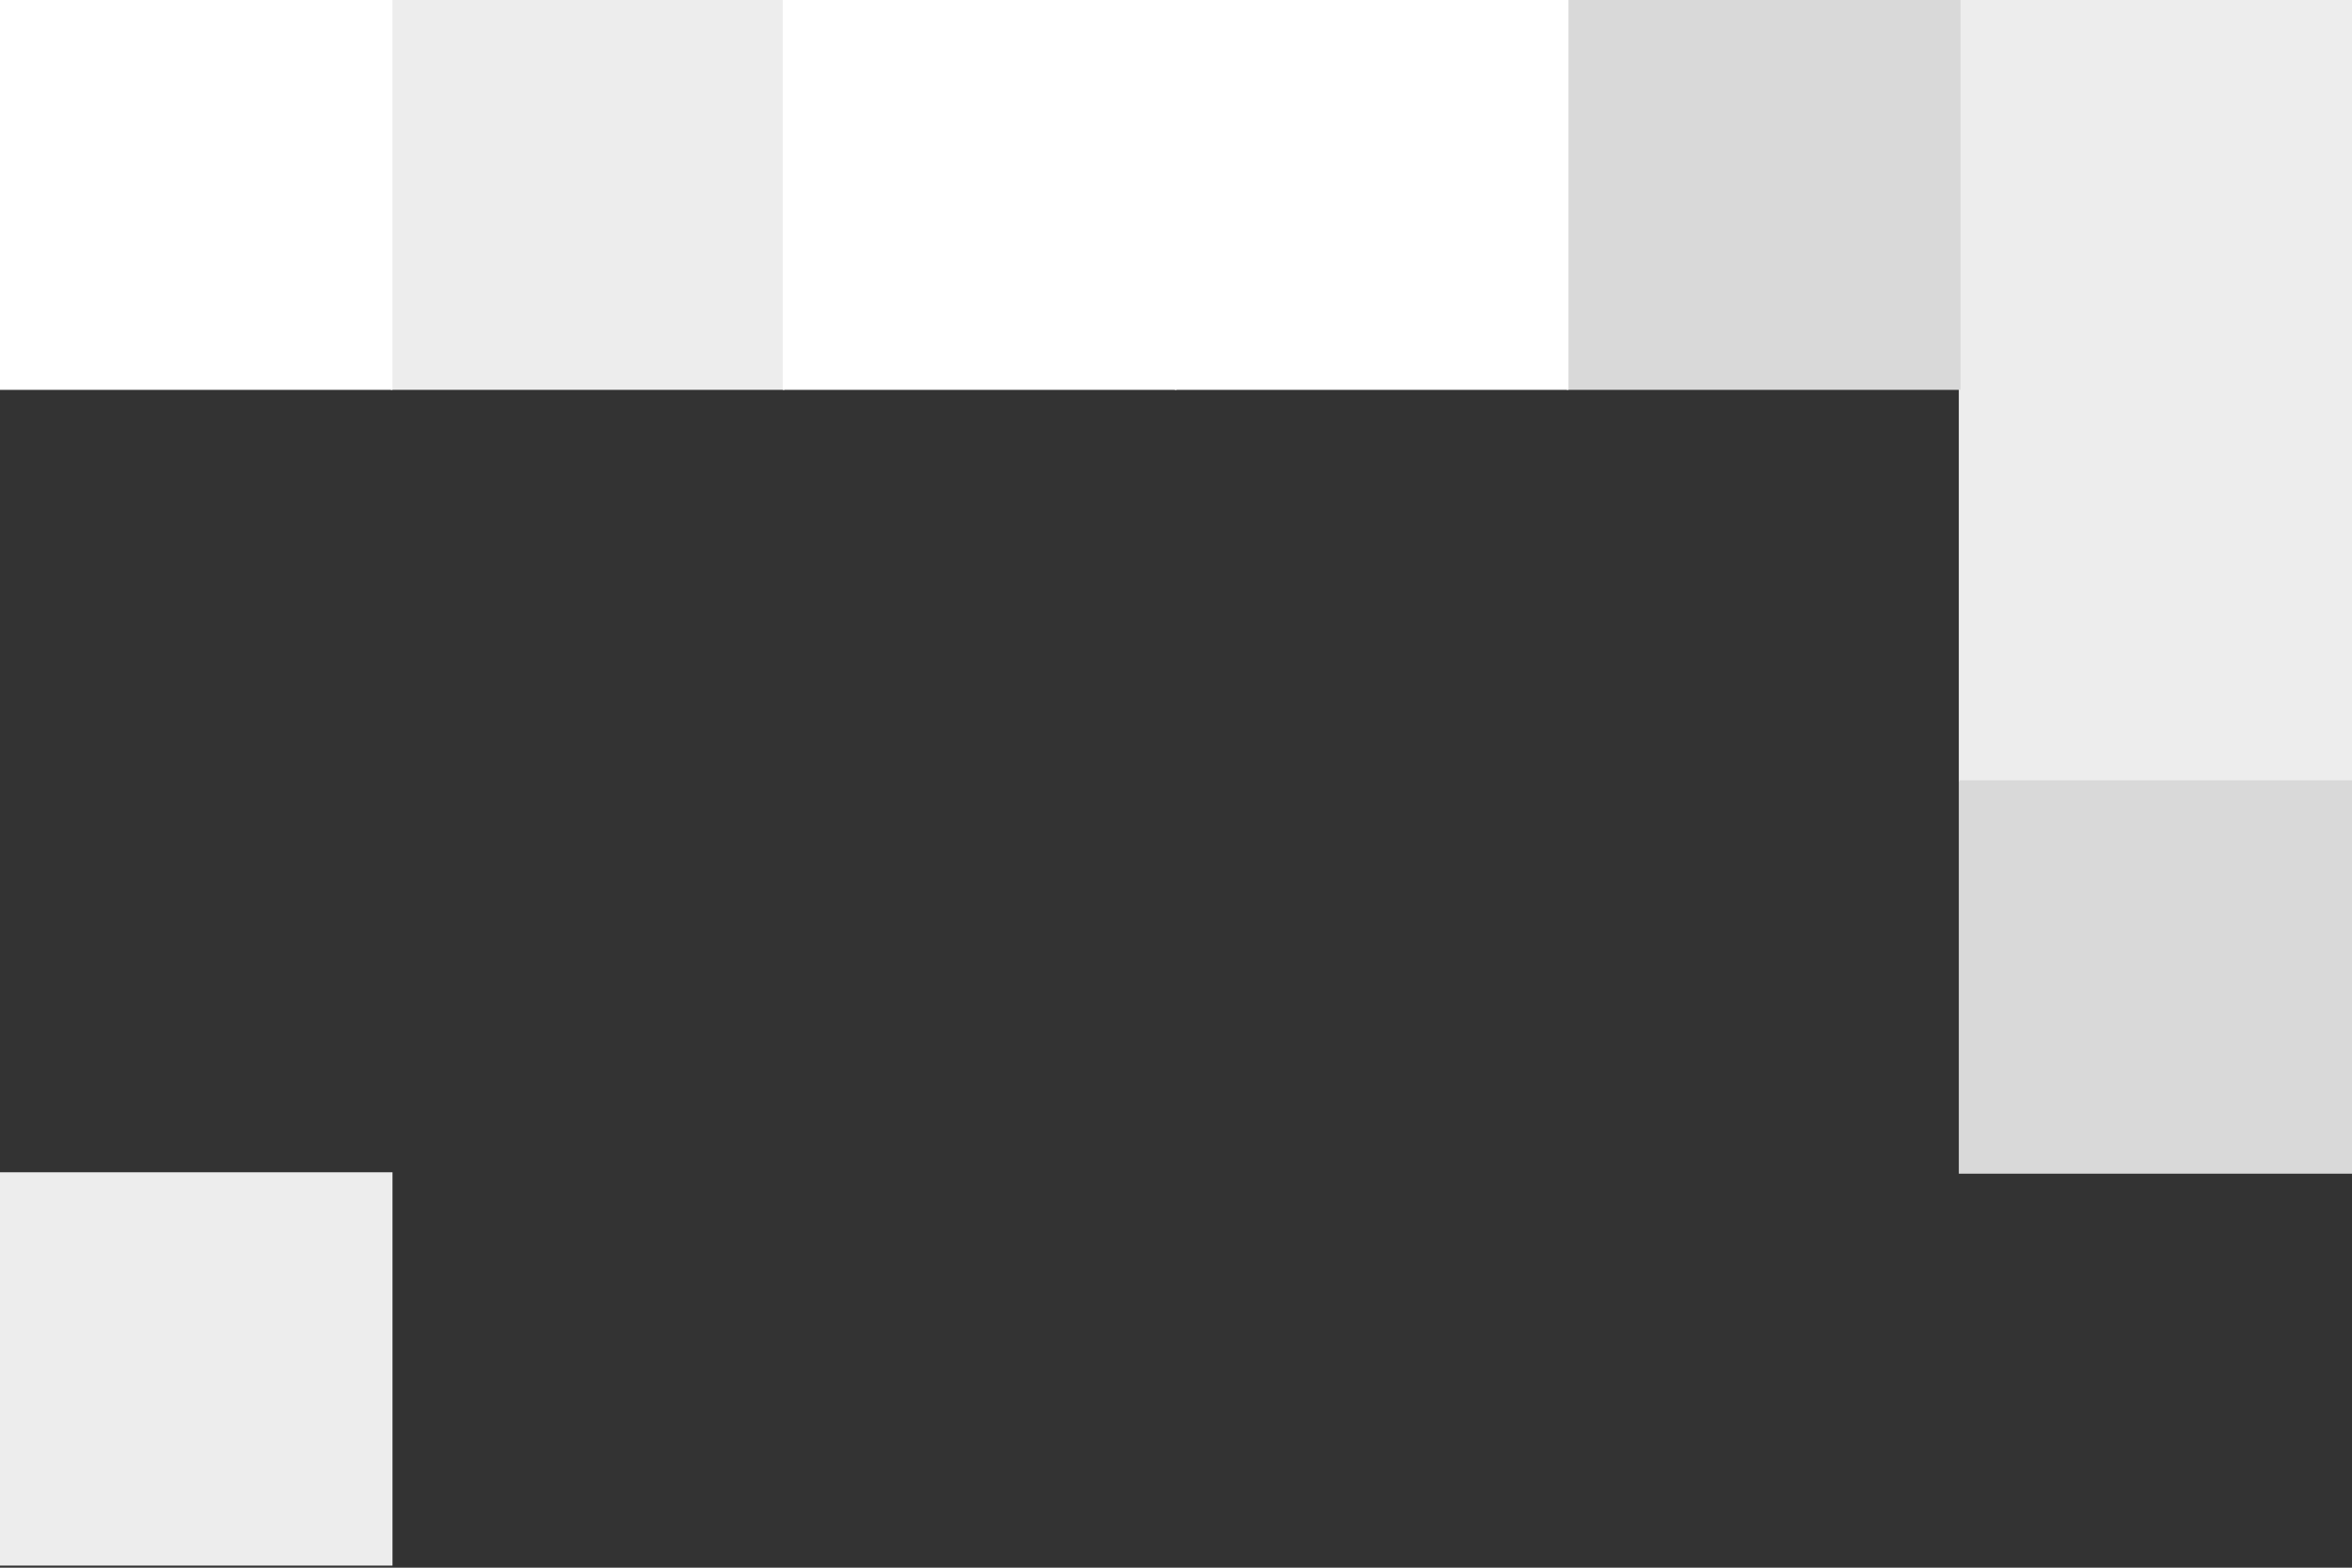 <?xml version="1.0" encoding="UTF-8" standalone="no"?>
<!DOCTYPE svg PUBLIC "-//W3C//DTD SVG 1.1//EN" "http://www.w3.org/Graphics/SVG/1.1/DTD/svg11.dtd">
<svg width="100%" height="100%" viewBox="0 0 1536 1024" version="1.1" xmlns="http://www.w3.org/2000/svg" xmlns:xlink="http://www.w3.org/1999/xlink" xml:space="preserve" xmlns:serif="http://www.serif.com/" style="fill-rule:evenodd;clip-rule:evenodd;stroke-miterlimit:2;">
    <rect x="0" y="0" width="1536" height="1024" fill="#333333" stroke="none"/>
    <g transform="matrix(1,0,0,1,-6567.38,0)">
        <g>
            <g transform="matrix(0.799,0,0,0.845,7451.64,-4272.19)">
                <rect x="-786.655" y="5053.75" width="320.543" height="302.834" style="fill:rgb(237,237,237);stroke:rgb(237,237,237);stroke-width:1.22px;"/>
            </g>
            <g transform="matrix(0.799,0,0,0.845,8475.64,-4272.18)">
                <rect x="-786.655" y="5053.75" width="320.543" height="302.834" style="fill:rgb(237,237,237);stroke:rgb(237,237,237);stroke-width:1.22px;"/>
            </g>
            <g transform="matrix(0.799,0,0,0.845,8475.64,-4016.18)">
                <rect x="-786.655" y="5053.75" width="320.543" height="302.834" style="fill:rgb(237,237,237);stroke:rgb(237,237,237);stroke-width:1.22px;"/>
            </g>
            <g transform="matrix(0.799,0,0,0.845,7195.64,-3504.19)">
                <rect x="-786.655" y="5053.75" width="320.543" height="302.834" style="fill:rgb(237,237,237);stroke:rgb(237,237,237);stroke-width:1.22px;"/>
            </g>
        </g>
        <g>
            <g transform="matrix(0.799,0,0,0.845,8475.64,-3760.19)">
                <rect x="-786.655" y="5053.75" width="320.543" height="302.834" style="fill:rgb(217,217,217);stroke:rgb(217,217,217);stroke-width:1.22px;"/>
            </g>
            <g transform="matrix(0.799,0,0,0.845,8219.64,-4272.18)">
                <rect x="-786.655" y="5053.75" width="320.543" height="302.834" style="fill:rgb(217,217,217);stroke:rgb(217,217,217);stroke-width:1.22px;"/>
            </g>
        </g>
        <g>
            <g transform="matrix(0.799,0,0,0.845,7963.64,-4272.18)">
                <rect x="-786.655" y="5053.75" width="320.543" height="302.834" style="fill:white;stroke:white;stroke-width:1.22px;"/>
            </g>
            <g transform="matrix(0.799,0,0,0.845,7195.64,-4272.18)">
                <rect x="-786.655" y="5053.75" width="320.543" height="302.834" style="fill:white;stroke:white;stroke-width:1.22px;"/>
            </g>
            <g transform="matrix(0.799,0,0,0.845,7707.64,-4272.18)">
                <rect x="-786.655" y="5053.75" width="320.543" height="302.834" style="fill:white;stroke:white;stroke-width:1.22px;"/>
            </g>
        </g>
    </g>
</svg>

